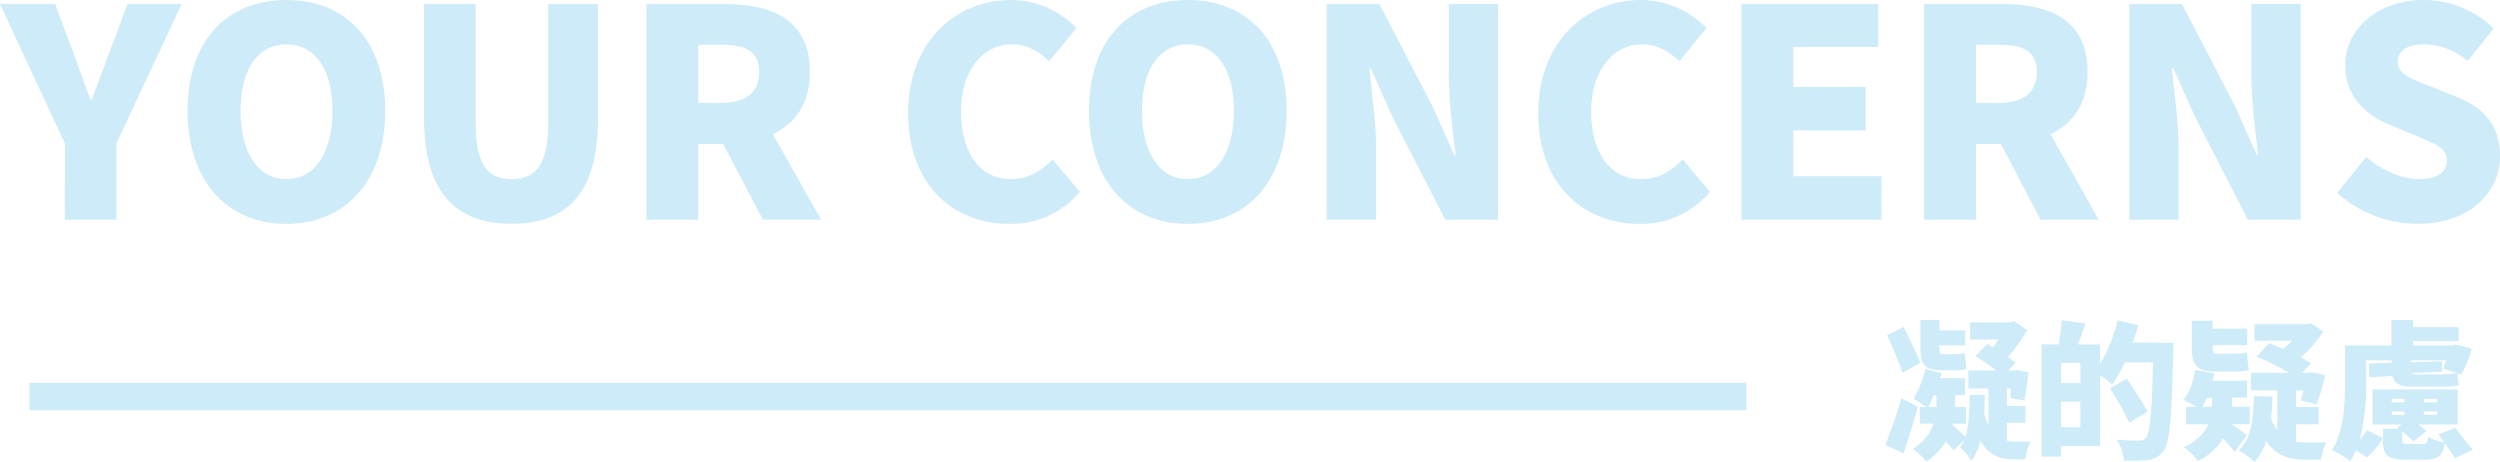 <svg xmlns="http://www.w3.org/2000/svg" viewBox="0 0 725.84 134.07"><defs><style>.cls-1{fill:#ceebf9;}</style></defs><title>06-1_寧的疑慮</title><g id="圖層_2" data-name="圖層 2"><g id="圖層_1-2" data-name="圖層 1"><path class="cls-1" d="M-301.15-58.34-320-98.82h16l5.22,13.88c1.68,4.72,3.28,9.09,5.05,14h.33c1.77-4.88,3.45-9.25,5.22-14L-283-98.82h15.73l-18.93,40.48v22.13h-15Z" transform="translate(320 100)"/><path class="cls-1" d="M-265.55-67.85c0-20.54,11.61-32.15,28.7-32.15s28.69,11.7,28.69,32.15S-219.77-35-236.85-35-265.55-47.32-265.55-67.85Zm42.08,0c0-12.12-5.14-19.27-13.38-19.27s-13.3,7.15-13.3,19.27S-245.1-48-236.85-48-223.47-55.65-223.47-67.85Z" transform="translate(320 100)"/><path class="cls-1" d="M-196.88-65.67V-98.82h15v34.75c0,11.87,3.53,16.08,10.43,16.08s10.61-4.21,10.61-16.08V-98.82h14.47v33.15c0,21.13-8.41,30.63-25.08,30.63S-196.88-44.54-196.88-65.67Z" transform="translate(320 100)"/><path class="cls-1" d="M-98.5-36.21l-11.53-22h-7.24v22h-15.06V-98.82h23c13.38,0,24.49,4.54,24.49,19.69,0,9.17-4.29,15.06-10.77,18.09l14,24.83Zm-18.77-33.92h6.73c7.16,0,10.94-3.11,10.94-9S-103.38-87-110.54-87h-6.73Z" transform="translate(320 100)"/><path class="cls-1" d="M-56.34-67.18c0-20.87,14-32.82,29.87-32.82a26.68,26.68,0,0,1,19,8.16l-7.91,9.6c-3.11-2.87-6.39-4.88-10.86-4.88-8.07,0-14.72,7.23-14.72,19.43,0,12.46,5.72,19.7,14.56,19.7,5,0,9-2.53,12-5.73l7.91,9.43A26.08,26.08,0,0,1-27-35C-42.88-35-56.34-46-56.34-67.18Z" transform="translate(320 100)"/><path class="cls-1" d="M-3.83-67.85C-3.83-88.39,7.79-100,24.87-100S53.56-88.3,53.56-67.85,42-35,24.87-35-3.83-47.32-3.83-67.85Zm42.08,0c0-12.12-5.14-19.27-13.38-19.27S11.57-80,11.57-67.85,16.62-48,24.87-48,38.25-55.65,38.25-67.85Z" transform="translate(320 100)"/><path class="cls-1" d="M65.18-98.82H80.5l15.56,30L102.21-55h.42c-.84-6.65-2-15.65-2-23.14v-20.7h14.3v62.61H99.6L84.11-66.42,78-80.14h-.42c.67,7,1.94,15.57,1.94,23.14v20.79H65.18Z" transform="translate(320 100)"/><path class="cls-1" d="M126.61-67.18c0-20.87,14-32.82,29.88-32.82a26.72,26.72,0,0,1,19,8.16l-7.91,9.6c-3.12-2.87-6.4-4.88-10.86-4.88-8.08,0-14.73,7.23-14.73,19.43,0,12.46,5.73,19.7,14.56,19.7,5,0,9-2.53,12-5.73l7.91,9.43A26,26,0,0,1,156-35C140.08-35,126.61-46,126.61-67.18Z" transform="translate(320 100)"/><path class="cls-1" d="M185.61-98.82h39.72v12.45H200.67v11.62h21v12.62h-21v13.29h25.58v12.63H185.61Z" transform="translate(320 100)"/><path class="cls-1" d="M272.45-36.21l-11.53-22h-7.23v22H238.62V-98.82h23c13.38,0,24.49,4.54,24.49,19.69,0,9.17-4.3,15.06-10.78,18.09l14,24.83ZM253.69-70.13h6.73c7.15,0,10.94-3.11,10.94-9S267.57-87,260.42-87h-6.73Z" transform="translate(320 100)"/><path class="cls-1" d="M298.21-98.82h15.31l15.57,30L335.23-55h.42c-.84-6.65-2-15.65-2-23.14v-20.7h14.31v62.61H332.62L317.14-66.42,311-80.14h-.42c.67,7,1.93,15.57,1.93,23.14v20.79h-14.3Z" transform="translate(320 100)"/><path class="cls-1" d="M358.55-44,367-54.39c4.46,3.79,10.27,6.4,15.24,6.4,5.55,0,8.16-2.11,8.16-5.47,0-3.62-3.45-4.8-8.84-7.07l-8-3.37C367-66.51,360.9-72,360.9-81.07c0-10.51,9.43-18.93,22.72-18.93A29.15,29.15,0,0,1,404-91.75l-7.49,9.42c-4.12-3.11-8-4.79-12.88-4.79-4.63,0-7.49,1.85-7.49,5.21s4,4.8,9.51,7l7.83,3.11c7.74,3.11,12.37,8.33,12.37,17.17,0,10.43-8.75,19.6-23.9,19.6A35,35,0,0,1,358.55-44Z" transform="translate(320 100)"/><path class="cls-1" d="M236.81,18.11c-1.3,4.74-2.72,9.4-4.14,13.46l-5.31-2.38a139.75,139.75,0,0,0,4.7-13.59Zm-4.45-9.88a117.06,117.06,0,0,0-4.48-10.91l4.83-2.38c1.55,3.24,3.8,7.68,4.83,10.44ZM262.73,28a10.86,10.86,0,0,0,2.33.21c.86,0,3.37,0,4.49,0A17.32,17.32,0,0,0,268,33.38h-3.32c-3.84,0-7.25-1.08-9.71-5.39a16.48,16.48,0,0,1-2.59,5.86A14,14,0,0,0,249.1,30a12.66,12.66,0,0,0,1.21-2.28l-3.11,3c-.51-.64-1.38-1.59-2.28-2.5A18.37,18.37,0,0,1,239.27,34a18.48,18.48,0,0,0-4-3.67A13.3,13.3,0,0,0,241.38,23h-4V18.19h1.86a37.37,37.37,0,0,0-3.63-2.41A32.15,32.15,0,0,0,239,7.11l4.71,1.2c-.13.48-.26,1-.43,1.47h7.24V14.7h-2.89v3.49h3.15V23H247l-.13.48c1.25,1,2.76,2.37,3.75,3.36,1-3.23,1.21-7.42,1.25-12.16h4.4c0,1.85-.08,3.67-.17,5.39a17.57,17.57,0,0,0,1.25,3.45V12.8h-5.87V7.58h8.16c-1.86-1.42-4.23-3-6.09-4.23L257-.14c.51.3,1.07.6,1.63,1,.57-.73,1.08-1.51,1.6-2.28H252v-5h11.64l1.12-.34,3.8,2.63A53.11,53.11,0,0,1,263,3.66c.86.6,1.63,1.16,2.19,1.63l-2.11,2.29h1.68l.78-.13,3.41.61c-.3,2.8-.78,6.12-1.21,8.23l-4.1-.73c.09-.77.13-1.72.22-2.76h-1.17v5.05h5.35v4.92h-5.35ZM243.58,7.5c-4.92,0-6-1.9-6-6.48v-8.1h5.53v3h7.46V.29h-7.46v.82c0,1.25.08,1.73.94,1.73h3.28a13.8,13.8,0,0,0,3.15-.35c.13,1.43.26,3.37.43,4.66a12.82,12.82,0,0,1-3.4.35ZM242.2,18.19V14.7h-.73c-.56,1.29-1.13,2.5-1.64,3.49Z" transform="translate(320 100)"/><path class="cls-1" d="M311-.49s0,2,0,2.72c-.52,19.2-1,26.19-2.76,28.56a6.16,6.16,0,0,1-4.58,2.76,39.3,39.3,0,0,1-7,.17,14.38,14.38,0,0,0-2.08-6.08c2.76.26,5.35.26,6.52.26a2.2,2.2,0,0,0,1.9-.78c1.25-1.33,1.76-7.68,2.11-21.91h-8.2a43.43,43.43,0,0,1-3.66,6.43A37.89,37.89,0,0,0,289.7,9V29.5H278.4v3.06h-5.65V0h4.92a58.79,58.79,0,0,0,.94-7l6.86.94C284.74-4,284-1.87,283.32,0h6.38V5.68A46.51,46.51,0,0,0,294.83-7l6,1.43c-.47,1.68-1,3.36-1.64,5Zm-27,5.87H278.4v5.83h5.65Zm0,18.64V16.6H278.4V24Zm14.23-1.3a100.37,100.37,0,0,0-5.65-10l4.92-2.76c1.94,2.93,4.75,7,6,9.58Z" transform="translate(320 100)"/><path class="cls-1" d="M328.83,31.18c-.82-1-2.11-2.5-3.41-3.84a18.67,18.67,0,0,1-7.24,6.55,20.63,20.63,0,0,0-4.1-4.09c4-1.86,6-4.27,7.12-6.6h-6.52V18.11h3a33,33,0,0,0-3.71-2c1.73-2.11,2.85-5.48,3.37-8.71l5.52,1c-.13.69-.3,1.43-.48,2.12h10v4.92h-4.31v2.63h5.09V23.2H328c1.6,1.08,3.71,2.63,4.36,3.15Zm-5.48-23.3c-5.6,0-7-2-7-7.07V-6.87h6.08v2.29h10V.21h-10V.9c0,1.29.17,1.81,1.29,1.81h4.66a18.74,18.74,0,0,0,4-.39c.13,1.6.3,3.75.52,5.18a17.64,17.64,0,0,1-4.31.38Zm-1.12,10.23V15.48h-1.51a19,19,0,0,1-1.34,2.63ZM346.65,28.2a17.67,17.67,0,0,0,3,.26c1,0,4.35,0,5.73,0a19.14,19.14,0,0,0-1.51,5h-4.61c-4.57,0-8.46-1.12-11.26-5.43a17.5,17.5,0,0,1-3.41,6.08A31.66,31.66,0,0,0,330,30.7c3.58-3.28,4.31-8.88,4.35-15.7l5.44.17a56,56,0,0,1-.43,6.34,12.18,12.18,0,0,0,1.81,3.37V13.32h-7.64V8.23h11a80,80,0,0,0-9.4-4.7L338.8-.36c1.2.44,2.58,1,4,1.64a23.92,23.92,0,0,0,2.77-2.37h-11V-5.88h15.23l1.08-.3,3.67,2.37a32.49,32.49,0,0,1-6.56,7.55,32,32,0,0,1,3,1.73l-2.59,2.76h2.07l.82-.17,3.8.82a46.11,46.11,0,0,1-2.59,8.54L348,16.21c.26-.78.51-1.81.77-2.89h-2.15v4.87h6.55v5h-6.55Z" transform="translate(320 100)"/><path class="cls-1" d="M367,11a64.16,64.16,0,0,1-1.9,16.65,19,19,0,0,0,2.12-2.76l4.61,2.29a22,22,0,0,1-4.61,5.61L364,30.75a21,21,0,0,1-1.6,3.1,25.11,25.11,0,0,0-5.35-3.15c3.54-5.61,3.8-13.89,3.8-19.71V.29H374.3V-7.08h6.3V-5h13.25v4H380.6V.29H392L393,0l4.66,1.21a38.42,38.42,0,0,1-3,7.51l-1.17-.39a33.67,33.67,0,0,0,.43,3.54,24.5,24.5,0,0,1-5.39.38h-8.37c-3.71,0-5.13-1.12-5.56-3.1l-6.73.39-.13-4,6.68-.26V4.61H367Zm25.8,22c-.69-1.08-1.86-2.76-3-4.36-.61,3.8-2.07,4.83-5.74,4.83h-5.56c-5.4,0-6.65-1.38-6.65-5.65V24.49h4.75l-.48-.39,1.13-.86h-8.46V13.06h24.8V23.24H382.11c.91.69,1.81,1.42,2.38,1.94l-3.76,3a38.37,38.37,0,0,0-3.28-2.93v2.5c0,1.08.26,1.16,1.77,1.16h4.19c1.12,0,1.38-.3,1.55-2.15a15,15,0,0,0,4.66,1.72c-.56-.82-1.17-1.64-1.64-2.33l4.87-2c1.47,2,3.84,4.83,5.09,6.47ZM374.39,16.81h3.71v-1h-3.71Zm0,3.67h3.71v-1h-3.71ZM387.89,8.7a34.49,34.49,0,0,0,5.44-.39l-4-1.29c.26-.69.56-1.51.82-2.41H380v.56l9-.26-.05,3-8.75.39c.21.3.65.43,1.55.43Zm-.3,7.12h-3.88v1h3.88Zm0,3.62h-3.88v1h3.88Z" transform="translate(320 100)"/><rect class="cls-1" x="8.53" y="111.11" width="498.53" height="8"/></g></g></svg>